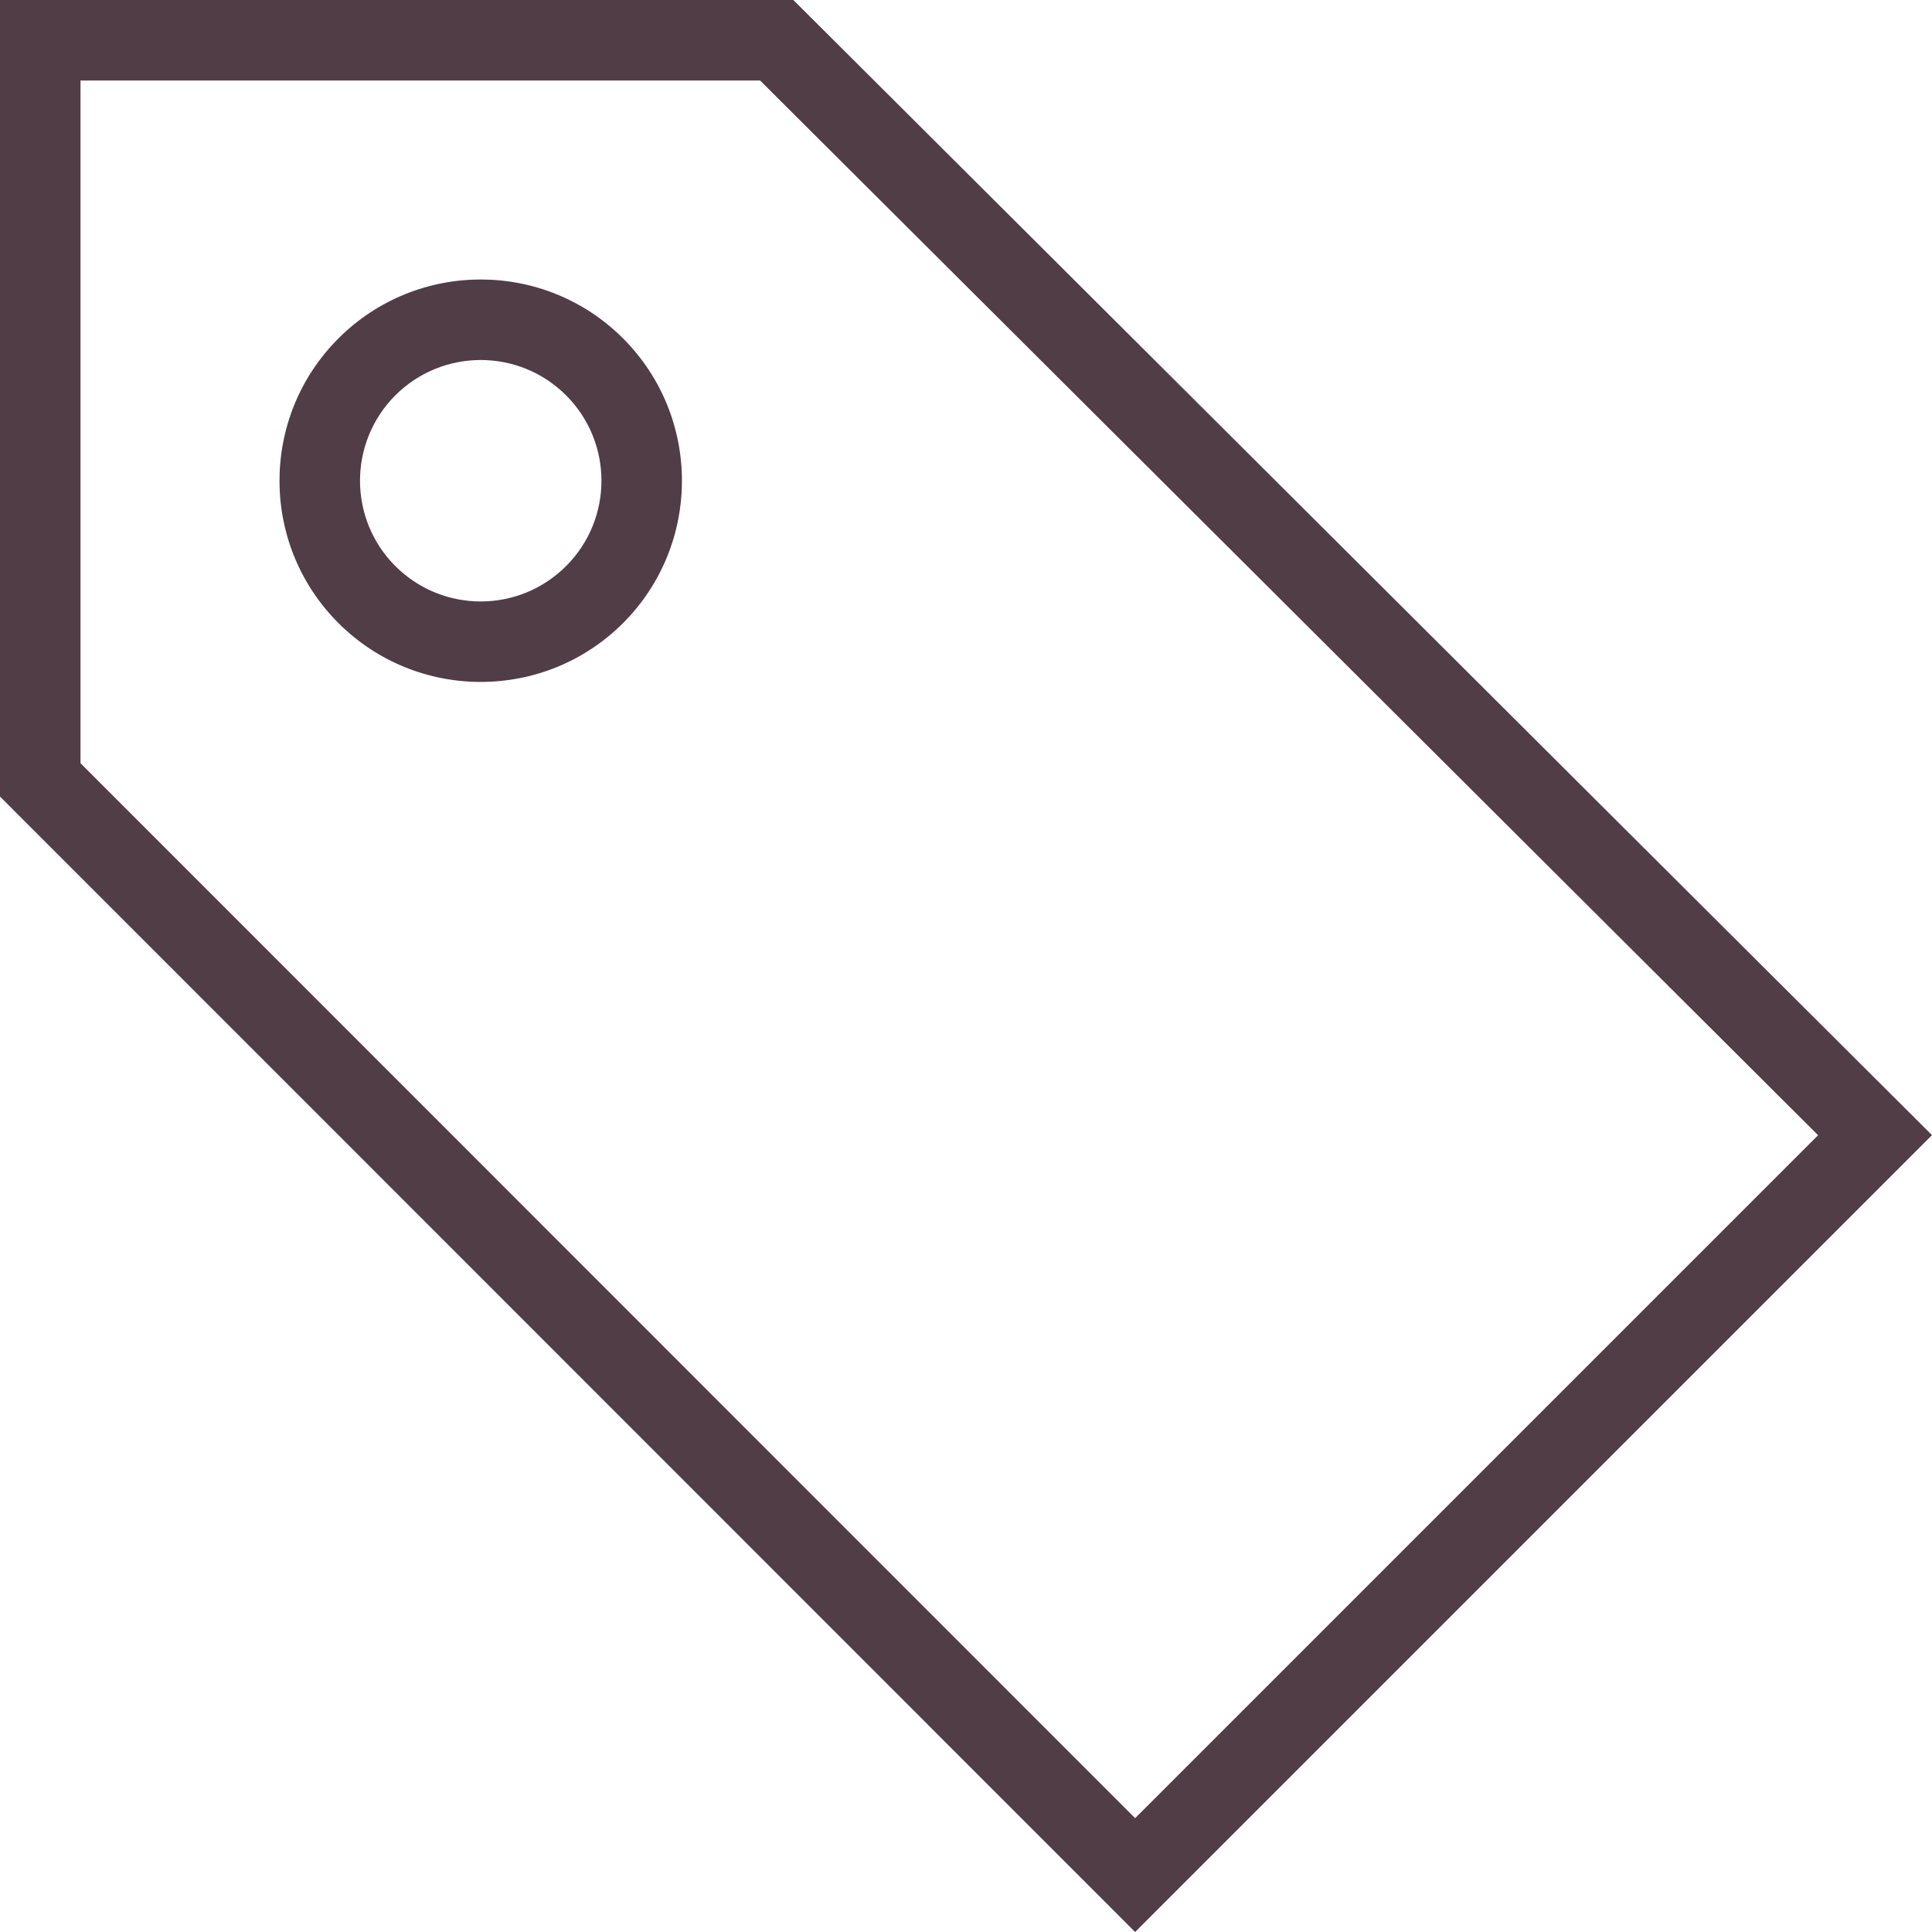 <svg width="24" height="24" xmlns="http://www.w3.org/2000/svg" fill-rule="evenodd" clip-rule="evenodd"><path fill="#513d46" d="M14.101 24l-14.101-14.105v-9.895h9.855l14.145 14.101c-3.3 3.299-6.6 6.599-9.899 9.899zm-4.659-23h-8.442v8.481l13.101 13.105 8.484-8.484c-4.381-4.368-8.762-8.735-13.143-13.102zm-1.702 3.204c.975.976.975 2.56 0 3.536-.976.975-2.56.975-3.536 0-.976-.976-.976-2.56 0-3.536s2.56-.976 3.536 0zm-.708.707c.586.586.586 1.536 0 2.121-.585.586-1.535.586-2.121 0-.585-.585-.585-1.535 0-2.121.586-.585 1.536-.585 2.121 0z"/></svg>